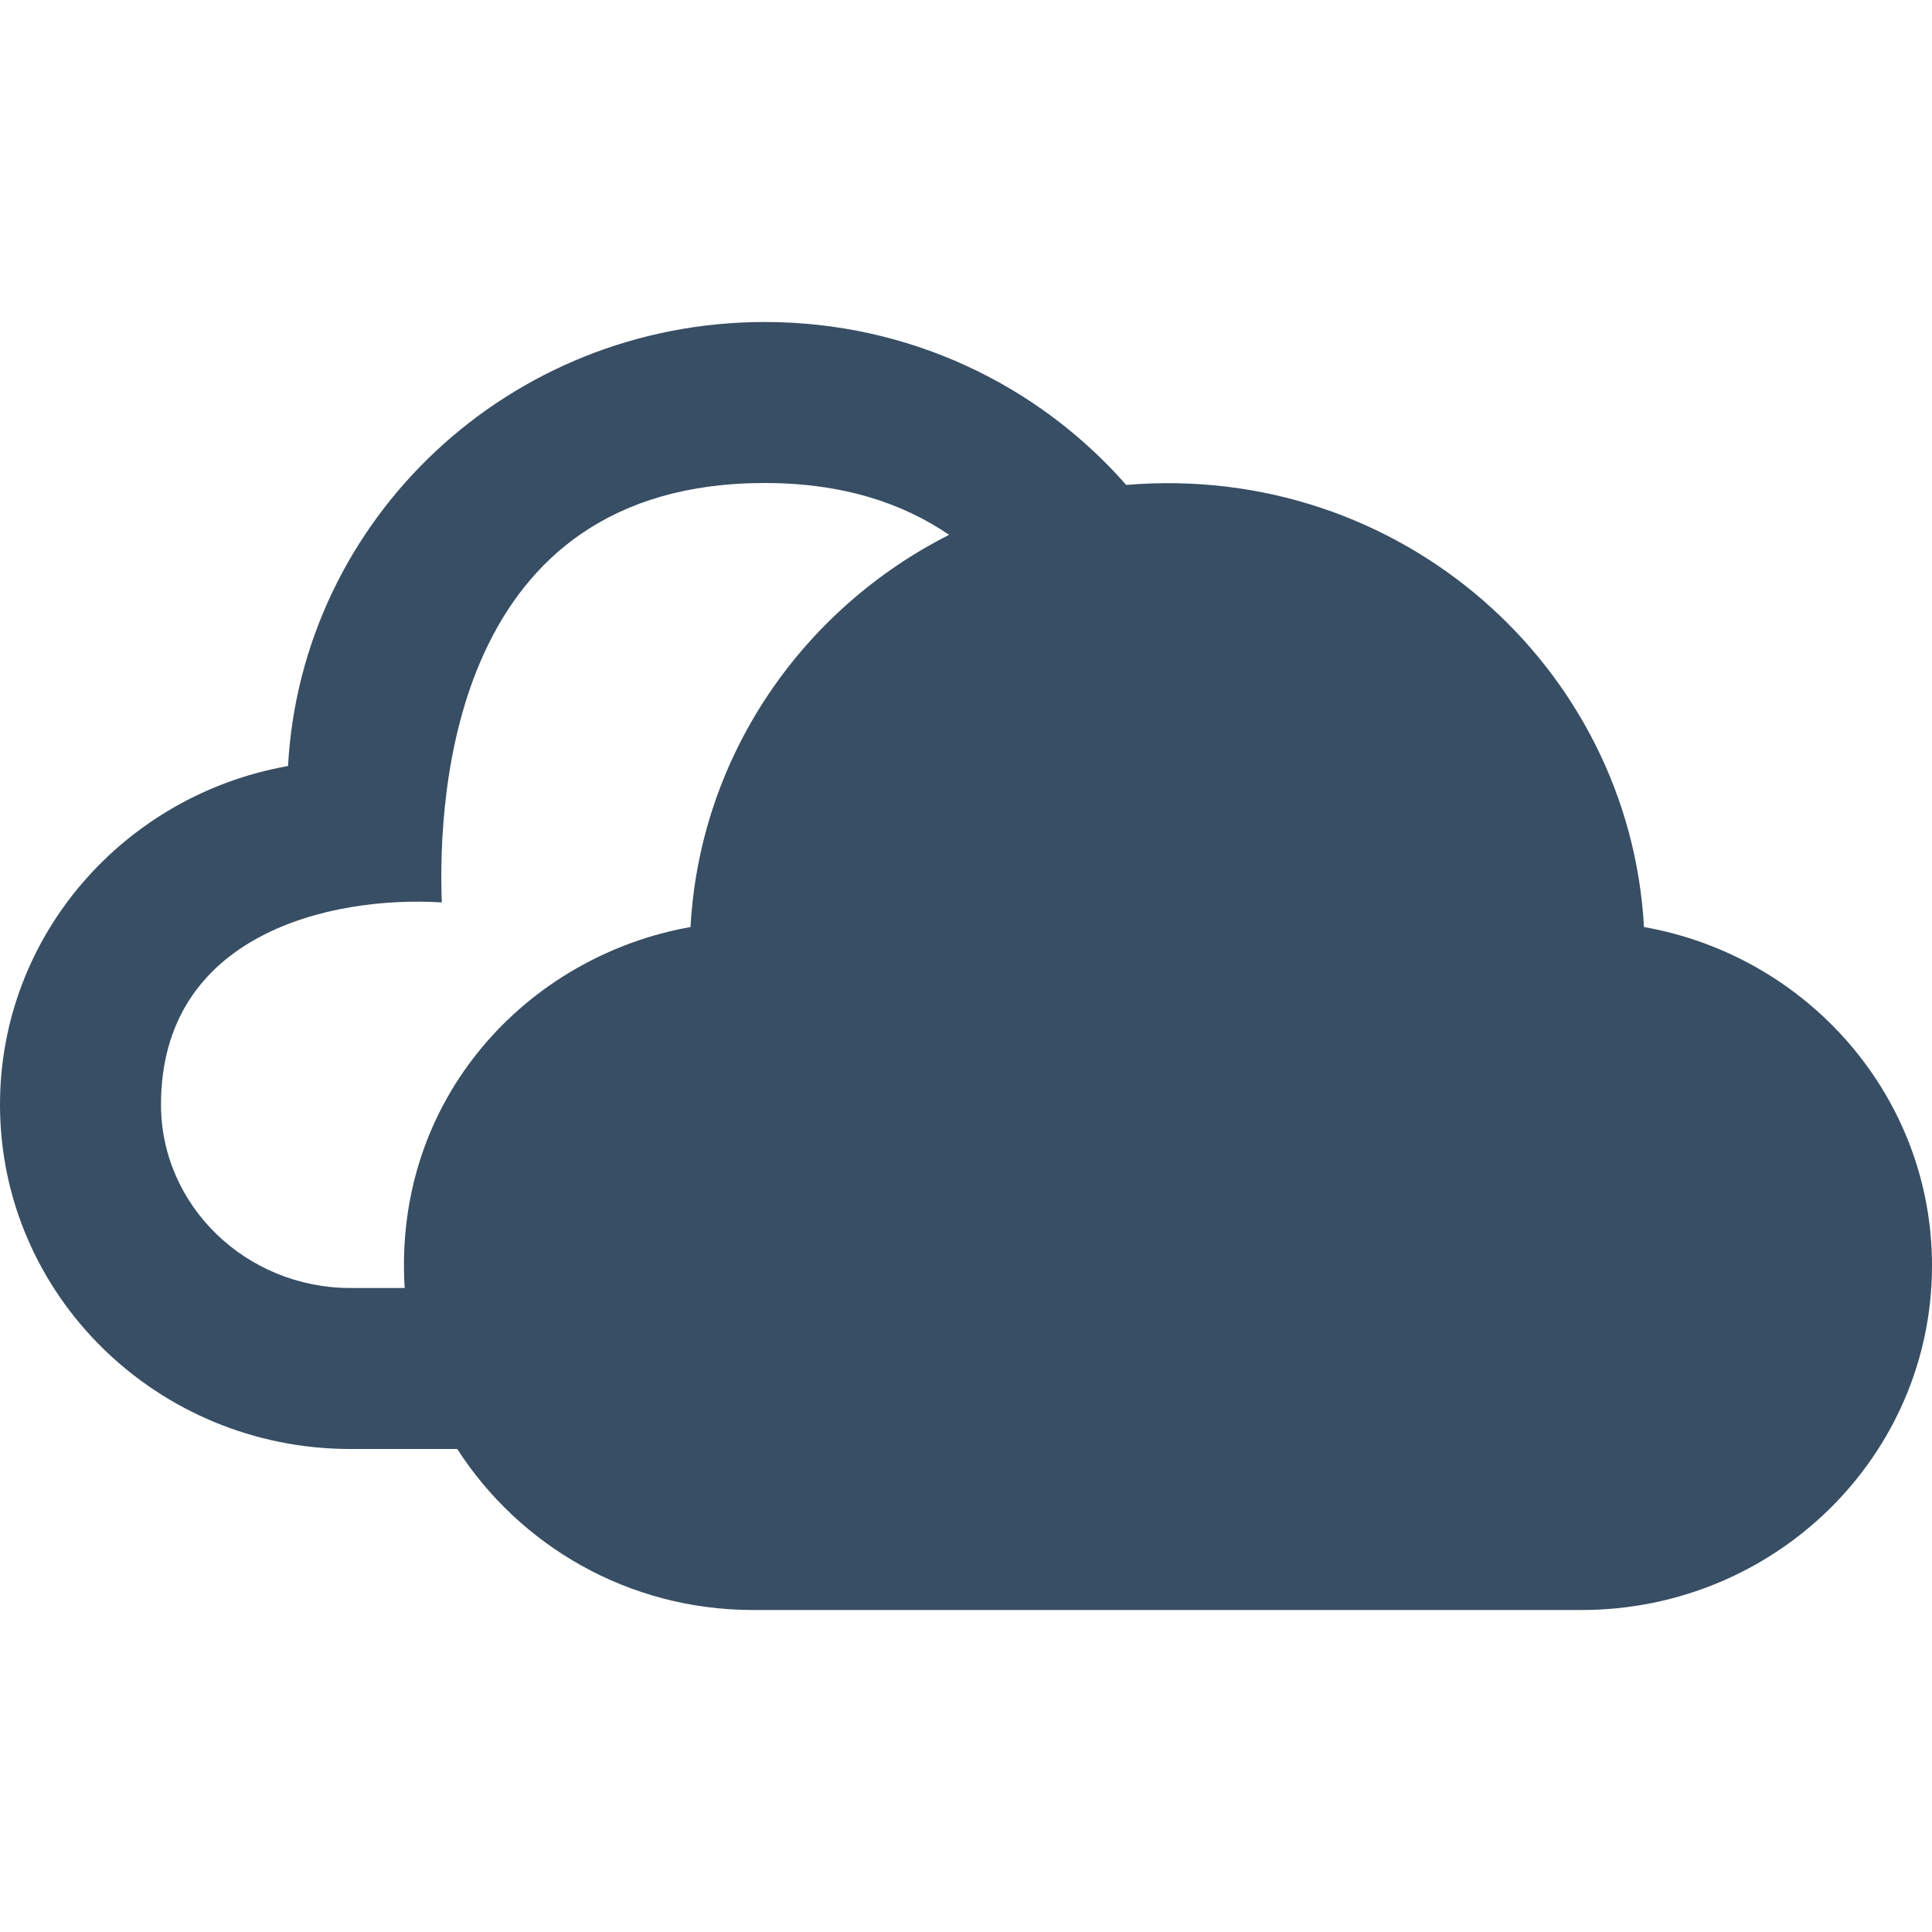 <svg width="24" height="24" viewBox="0 0 24 24" fill="none" xmlns="http://www.w3.org/2000/svg">
<path d="M20.422 11.516C20.244 8.283 17.391 5.738 13.99 6.024C12.903 4.785 11.297 4 9.5 4C6.328 4 3.746 6.443 3.578 9.516C1.545 9.875 0 11.621 0 13.722C0 16.084 1.949 18 4.354 18H5.68C6.451 19.198 7.804 20 9.354 20H19.645C22.051 20 24 18.084 24 15.722C24 13.621 22.455 11.875 20.422 11.516ZM5.027 16H4.354C3.057 16 2 14.978 2 13.722C2 11.604 4.104 11.125 5.488 11.21C5.438 9.854 5.625 6 9.5 6C10.467 6 11.214 6.25 11.79 6.644C9.967 7.566 8.694 9.39 8.578 11.516C6.556 11.874 4.881 13.643 5.027 16Z" fill="#374E64"/>
</svg>
